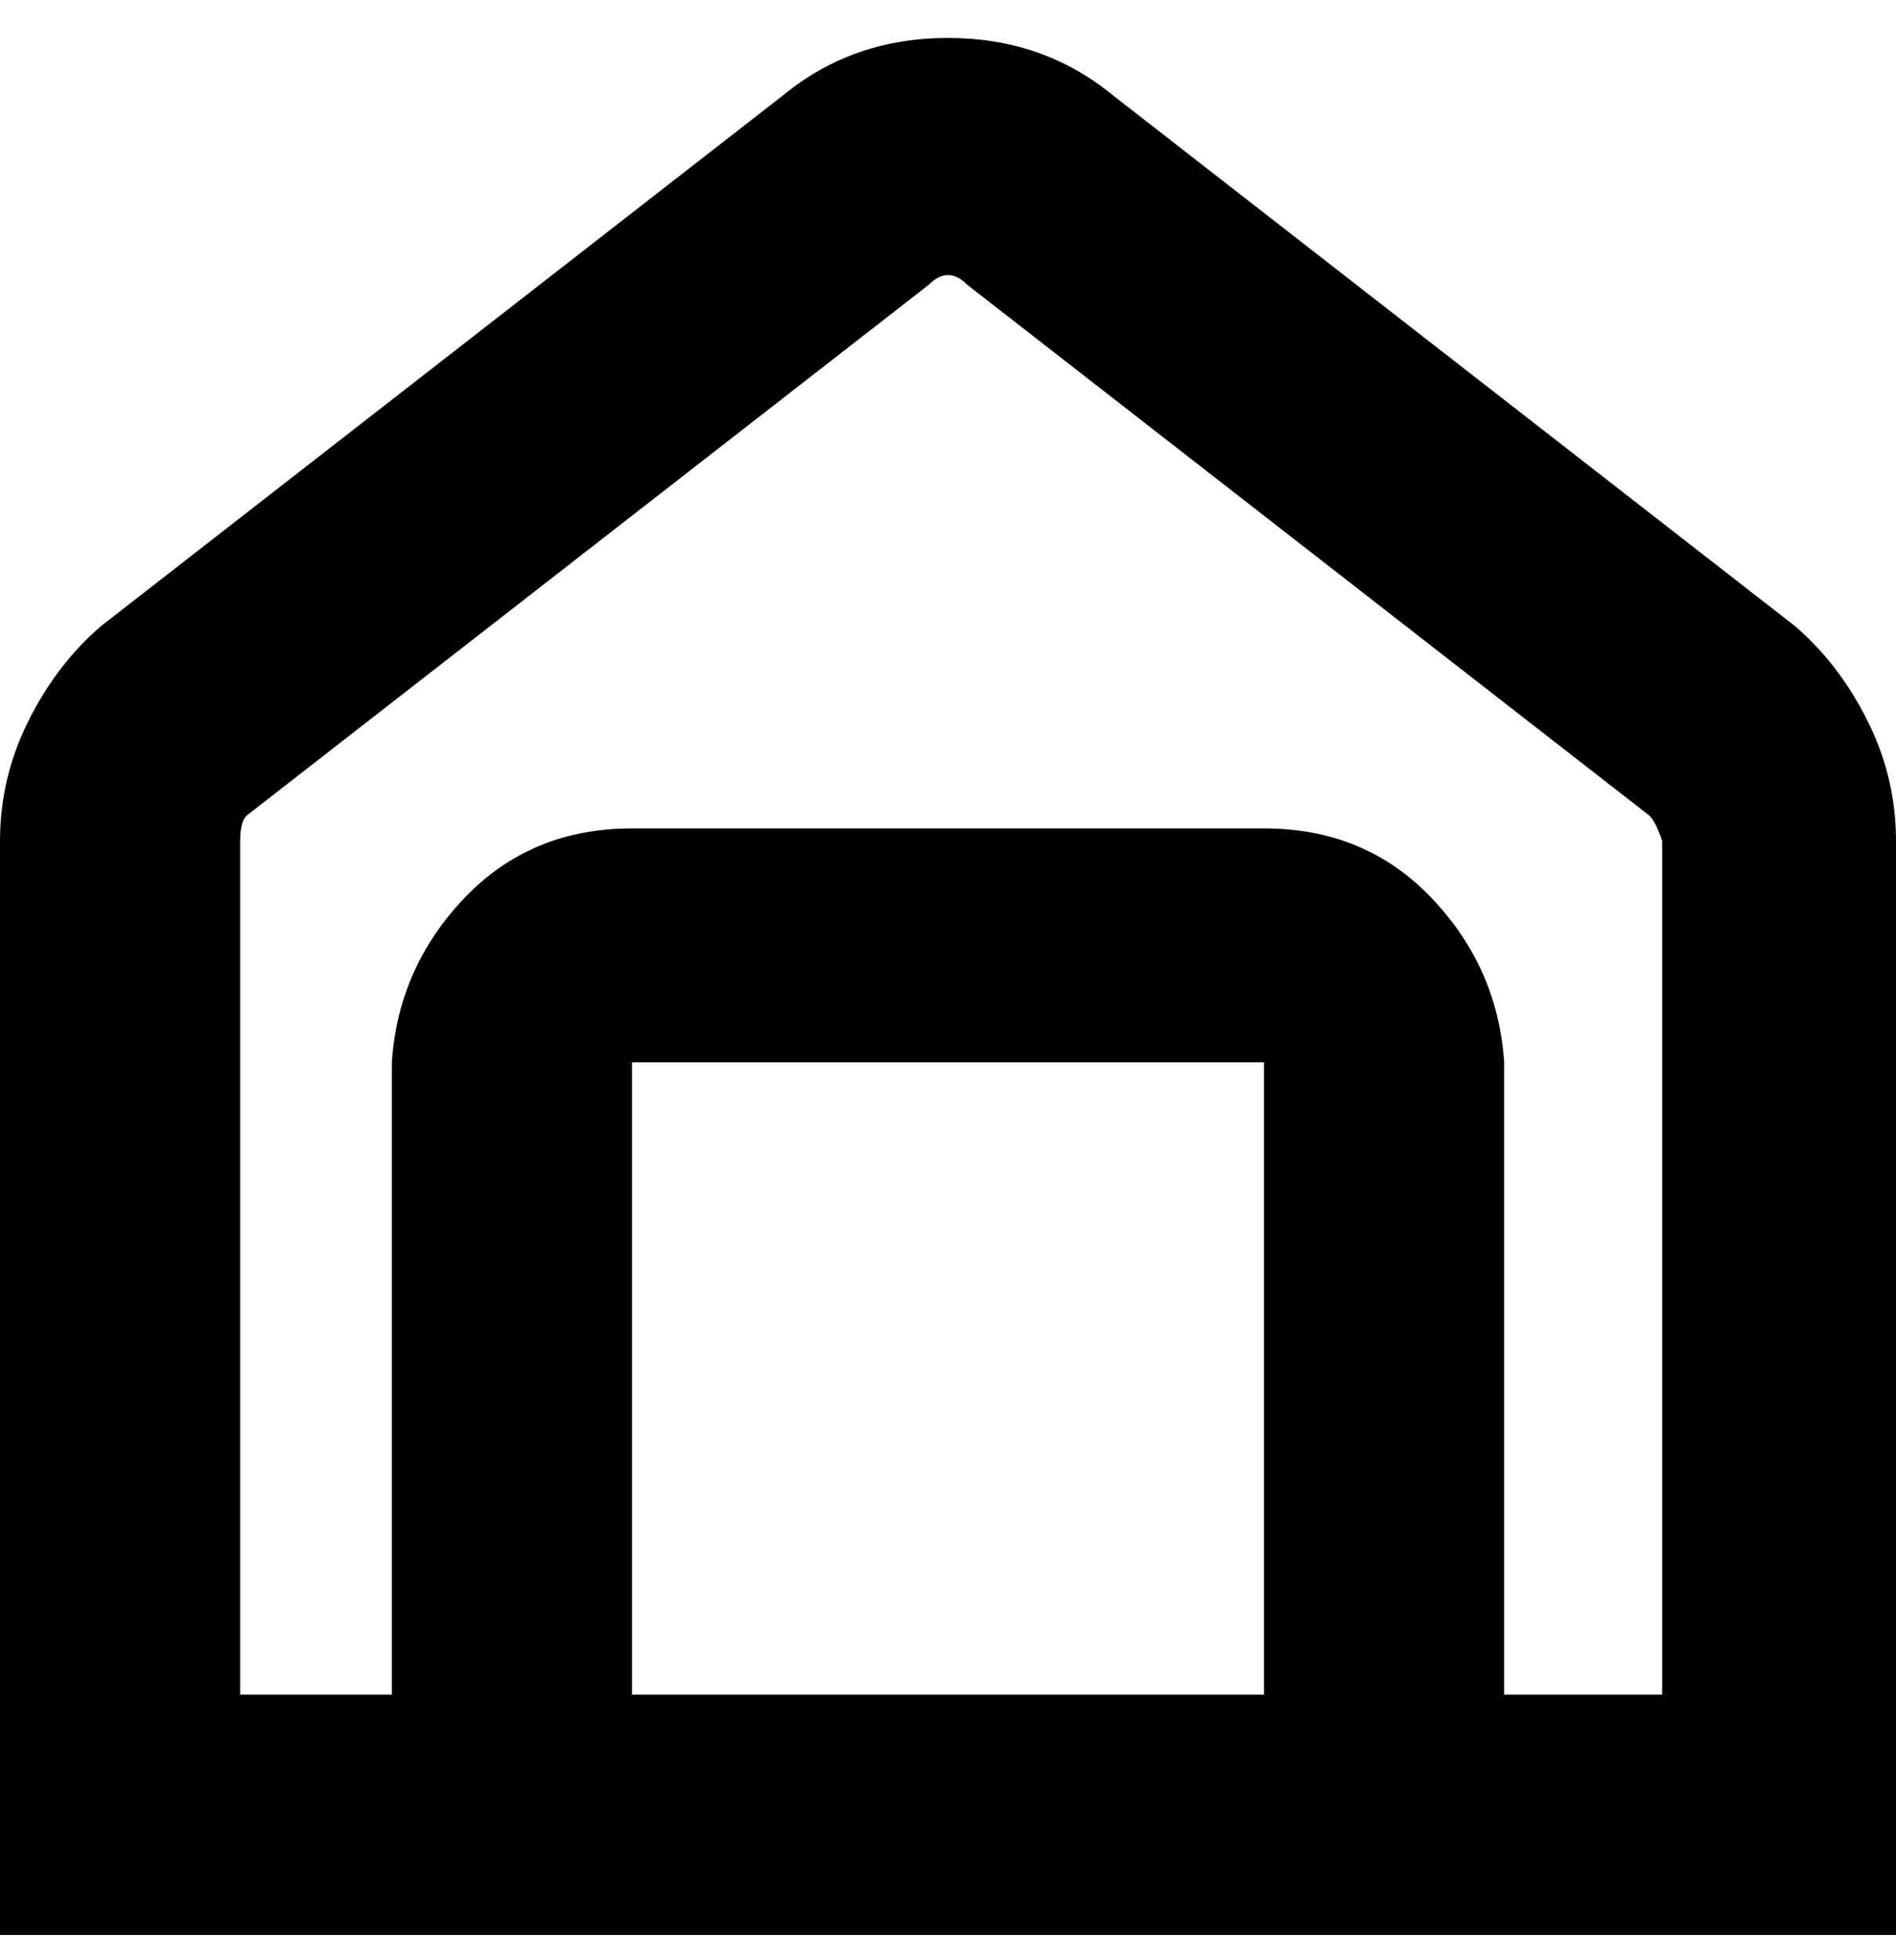 <svg viewBox="0 0 300 310" xmlns="http://www.w3.org/2000/svg"><path d="M284 99L176 15q-11-9-26-9t-26 9L16 99q-7 6-11.5 15T0 133v173h300V133q0-10-4.5-19T284 99zm-84 169H100V168h100v100zm63 0h-25V168q-1-15-11.5-26T200 131H100q-16 0-26.5 11T62 168v100H38V133q0-3 1-4l108-84q3-3 6 0l108 84q1 1 2 4v135z"/></svg>